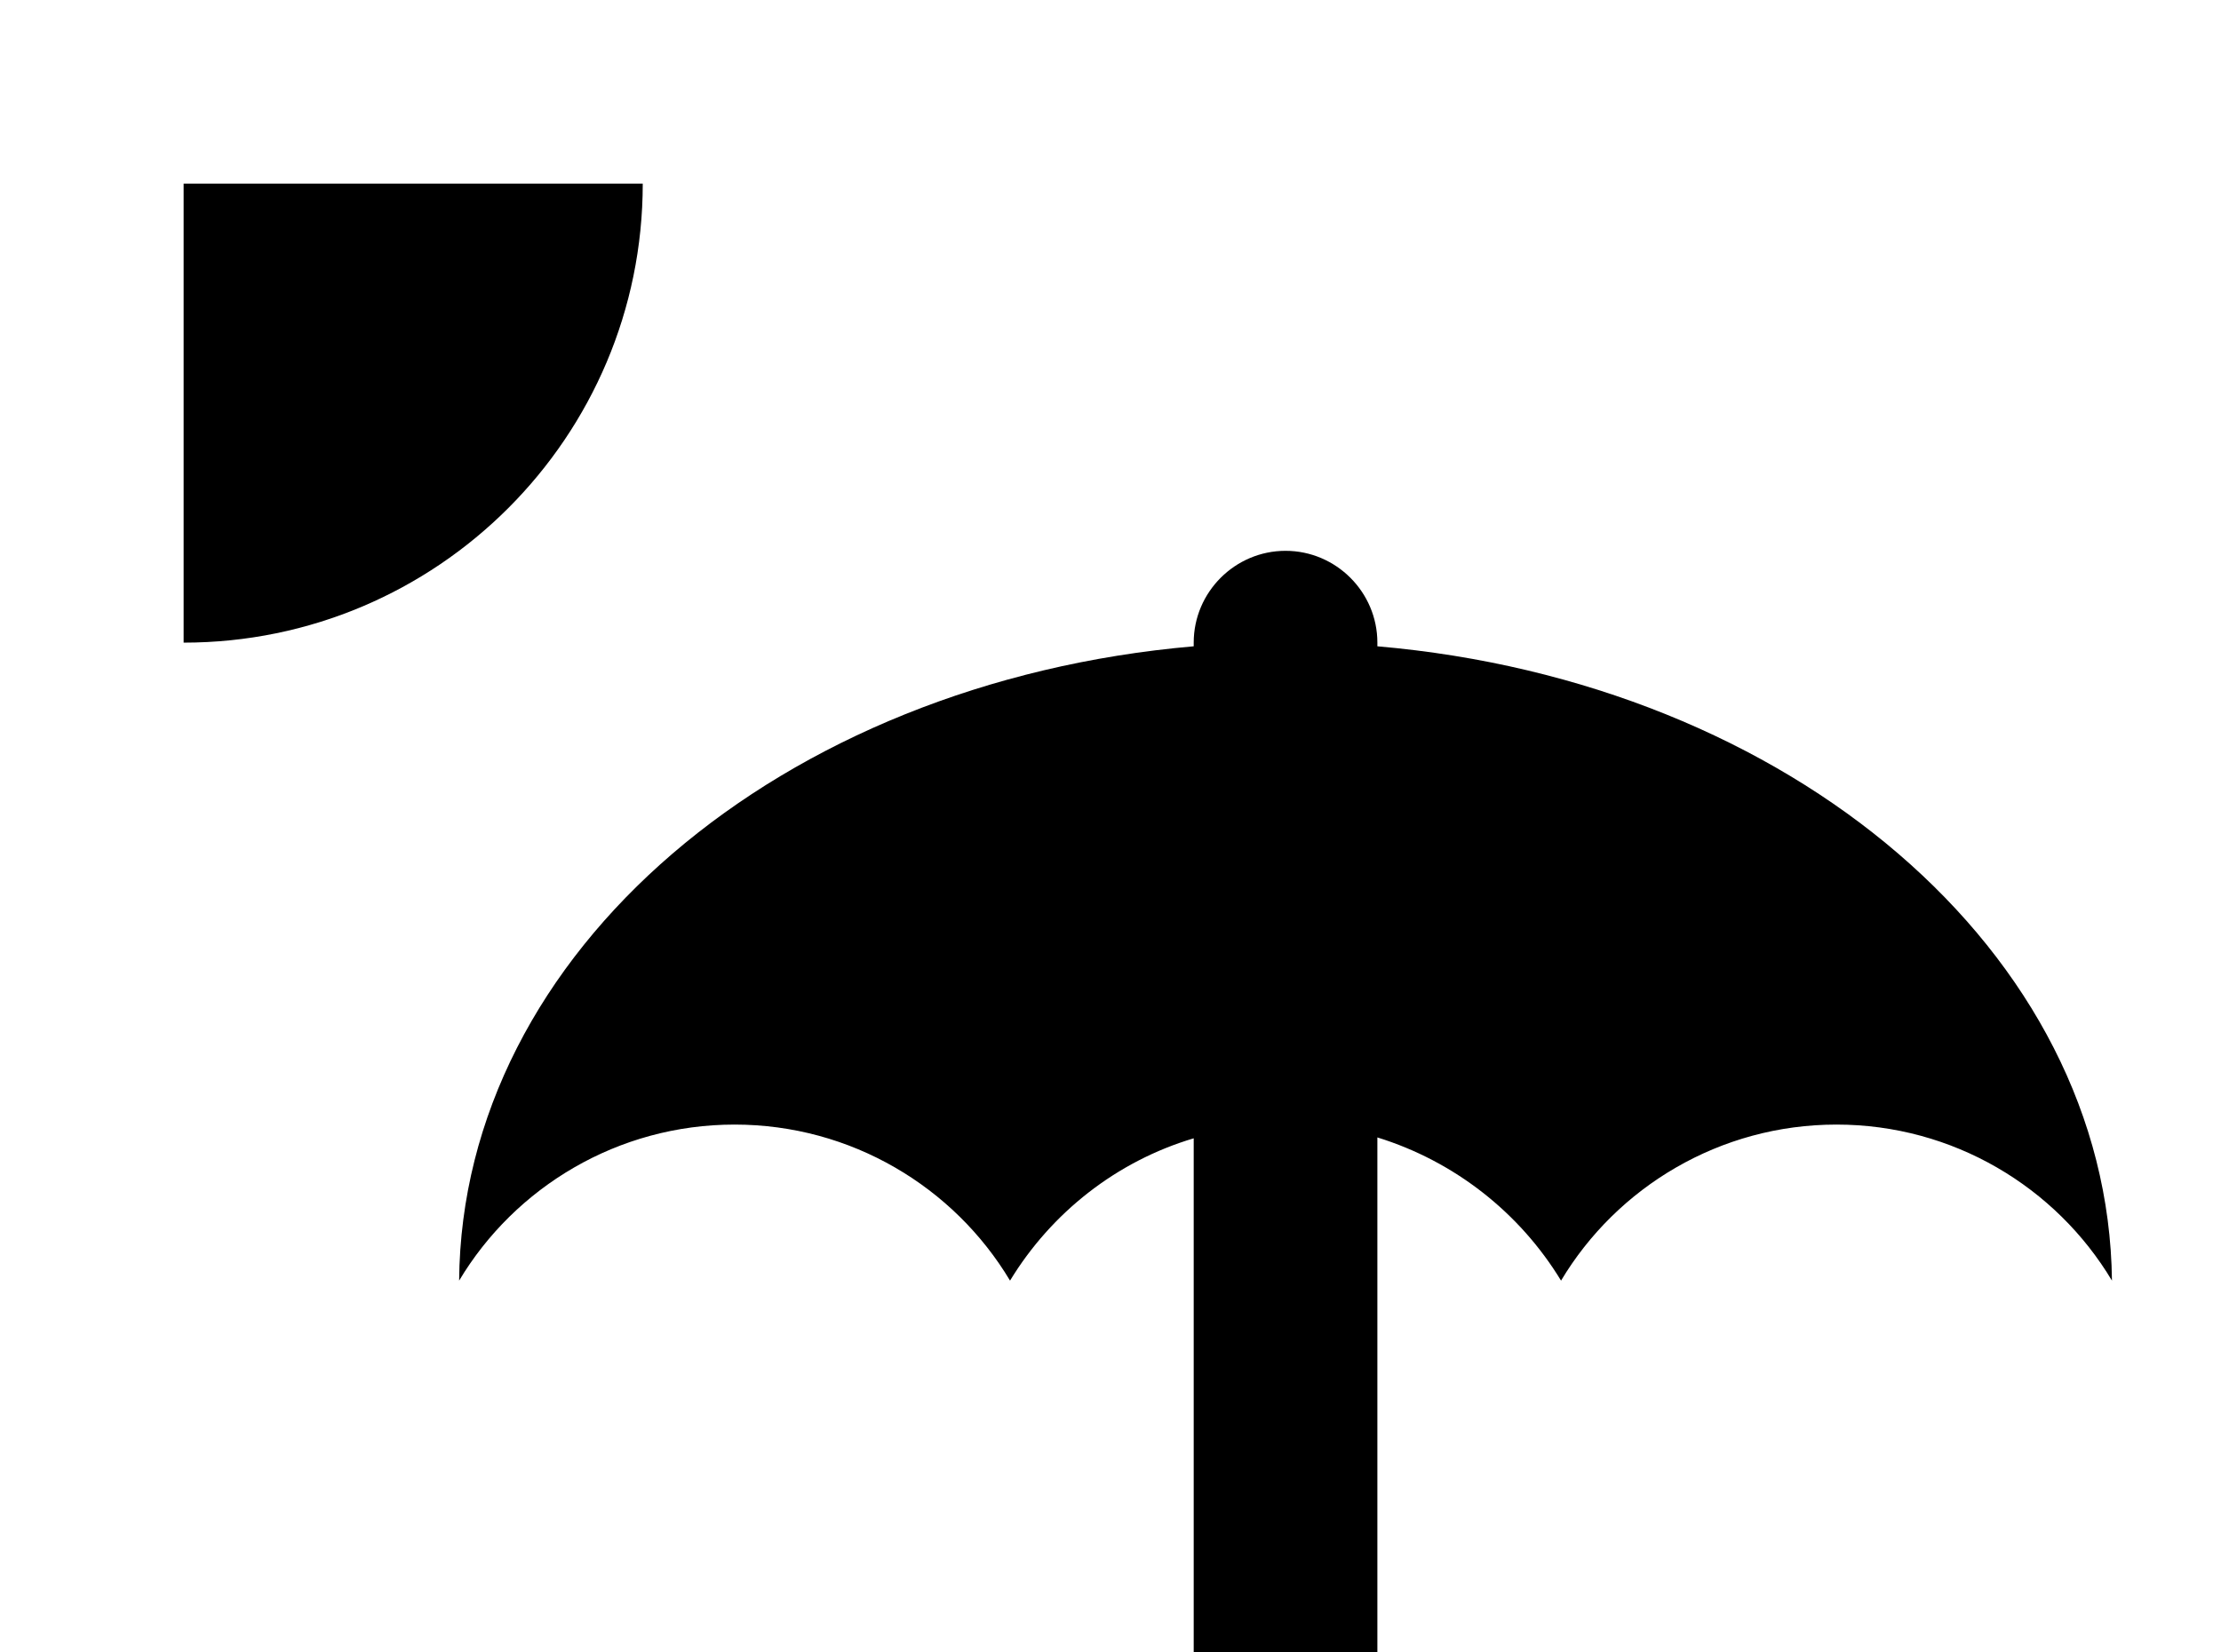 <!-- Generated by IcoMoon.io -->
<svg version="1.1" xmlns="http://www.w3.org/2000/svg" width="43" height="32" viewBox="0 0 43 32">
<title>beach</title>
<path d="M26.667 32.96c3.787-0.587 8-0.96 12.444-0.96v7.111h-30.222c0-1.156 5.689-3.804 14.222-5.511v-11.556c-1.493 0.444-2.756 1.44-3.556 2.756-1.084-1.813-3.076-3.022-5.333-3.022s-4.249 1.209-5.333 3.022c0.053-6.364 6.222-11.591 14.222-12.284v-0.071c0-0.978 0.8-1.778 1.778-1.778s1.778 0.8 1.778 1.778v0.071c8 0.693 14.151 5.92 14.222 12.284-1.084-1.813-3.076-3.022-5.333-3.022s-4.249 1.209-5.333 3.022c-0.8-1.316-2.062-2.311-3.556-2.773v10.933M12.444 3.556c0 4.907-3.982 8.889-8.889 8.889v-8.889h8.889z"></path>
</svg>
